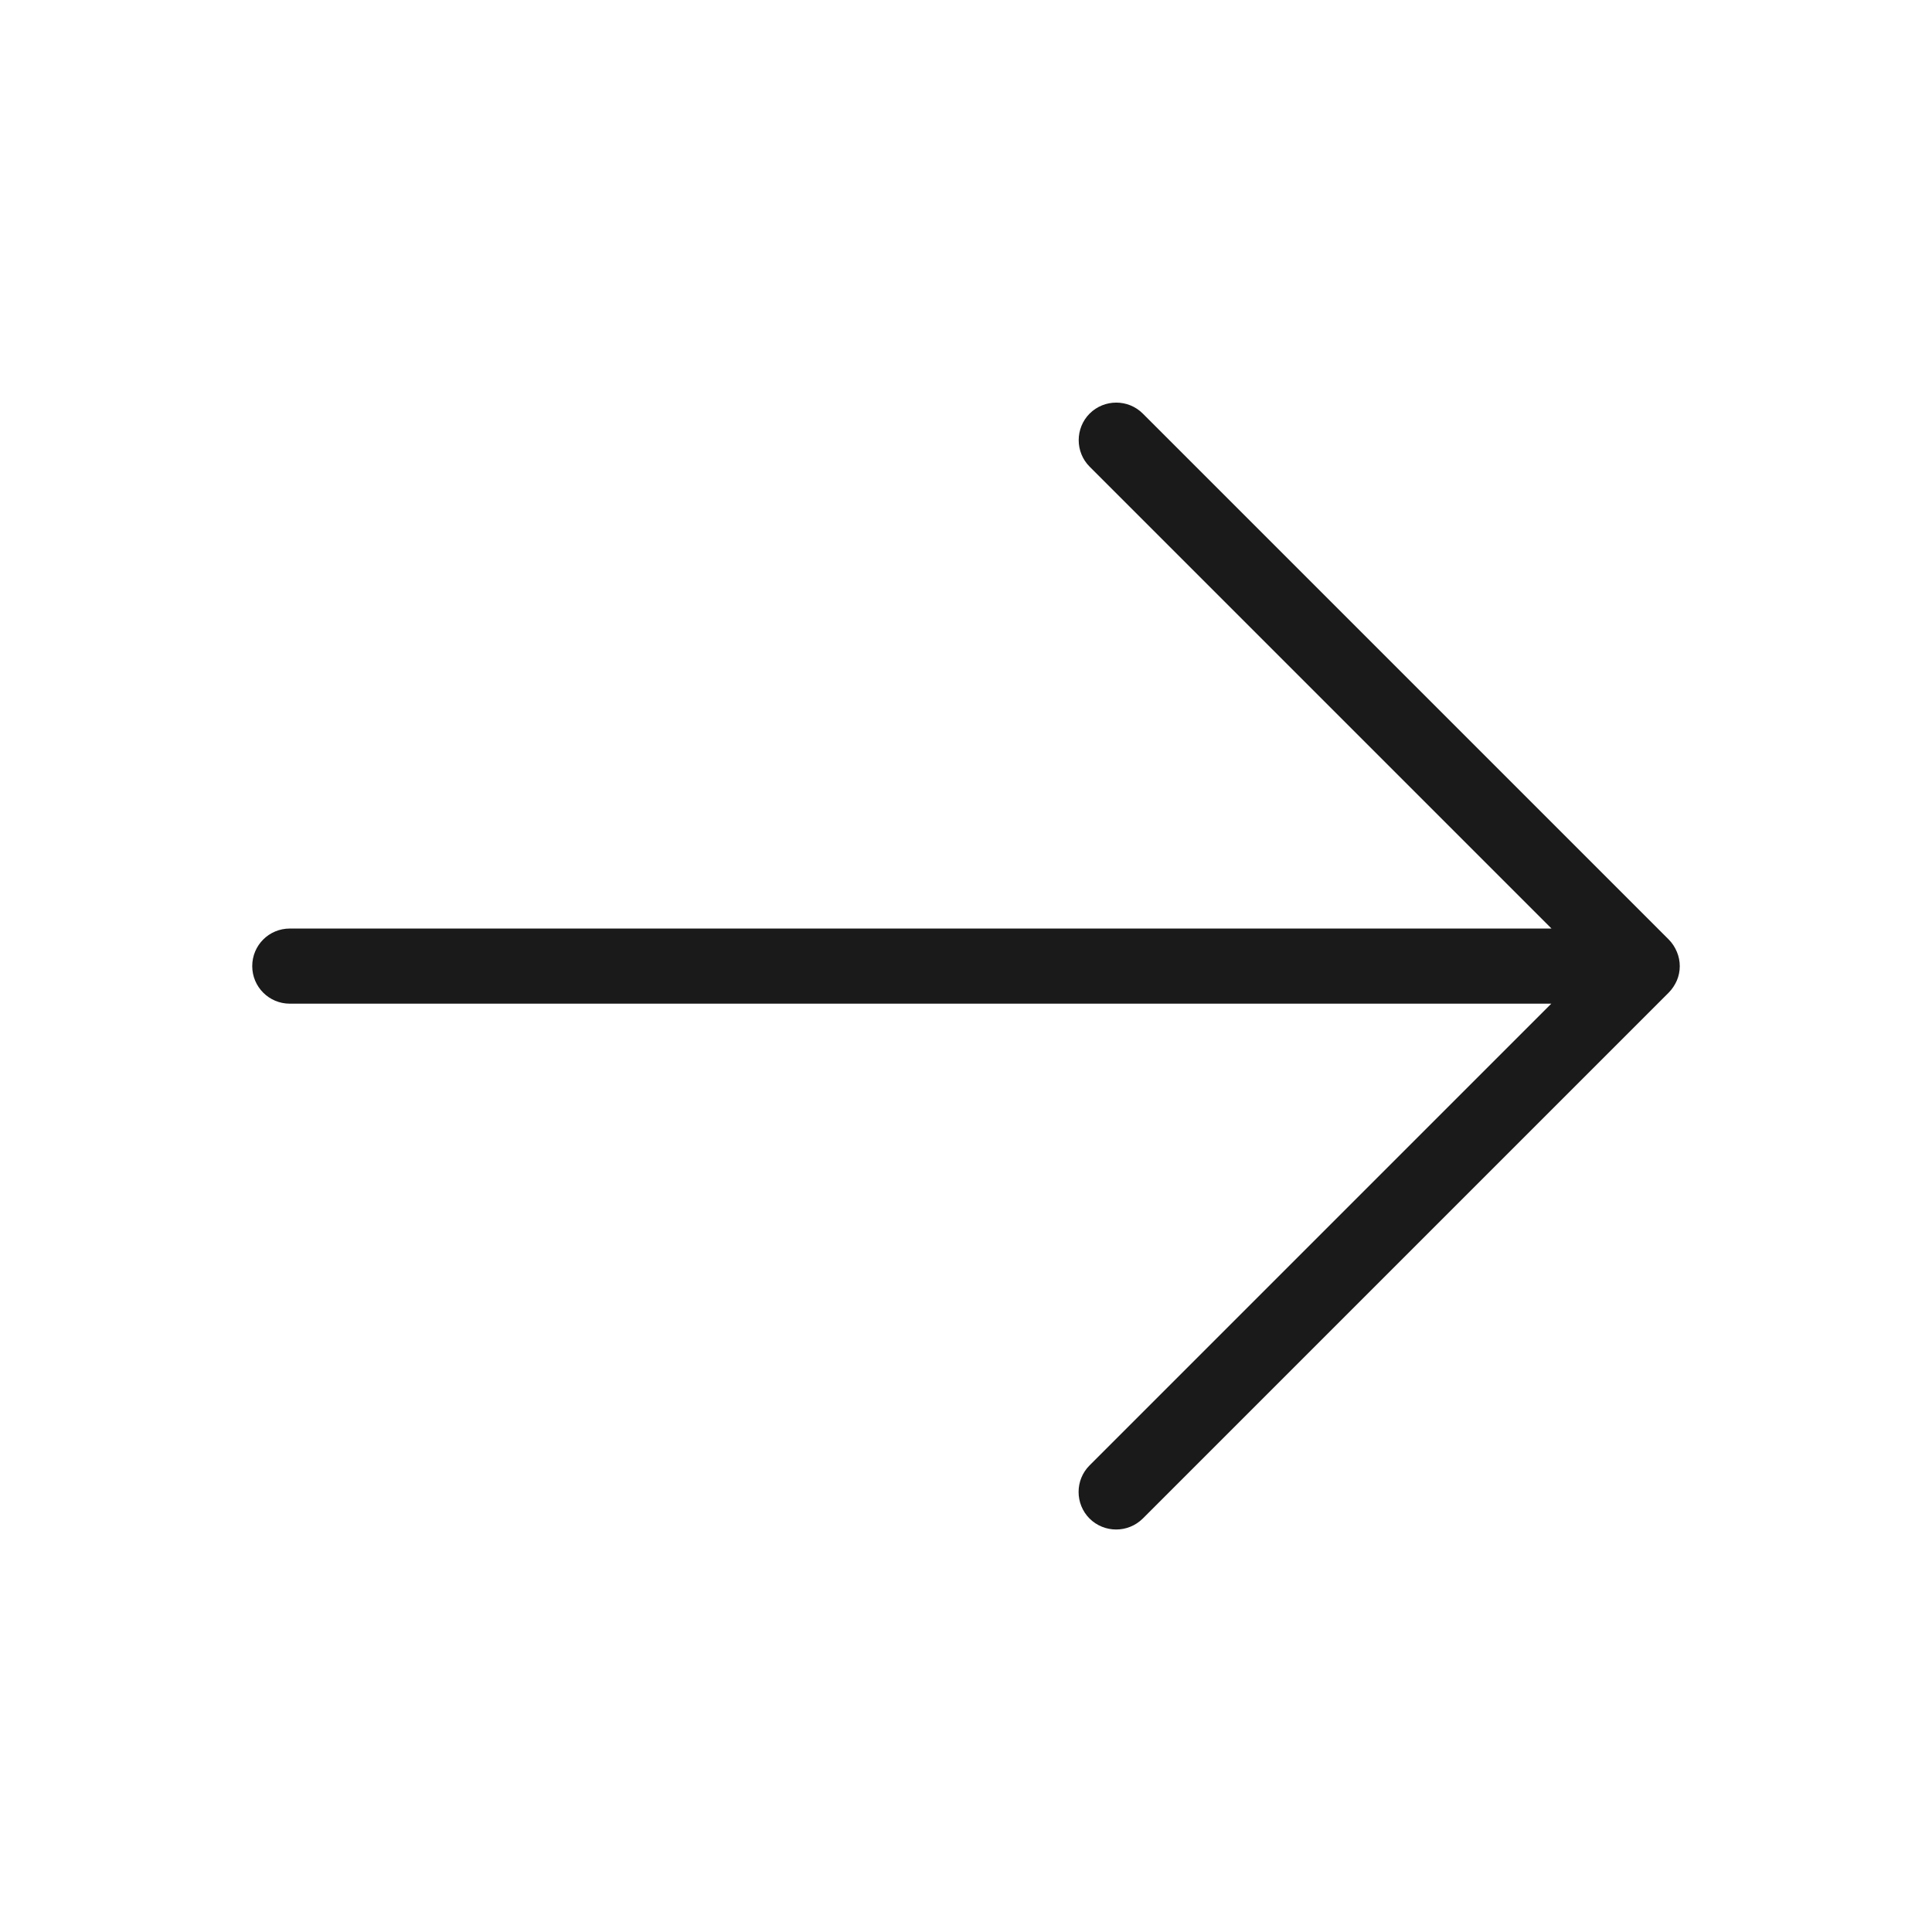 <svg width="18" height="18" viewBox="0 0 18 18" fill="none" xmlns="http://www.w3.org/2000/svg">
<path d="M15.547 9.248L10.647 14.148C10.578 14.216 10.489 14.25 10.399 14.25C10.309 14.25 10.22 14.216 10.151 14.148C10.015 14.011 10.015 13.789 10.151 13.653L14.453 9.351H2.7C2.506 9.351 2.35 9.194 2.35 9.001C2.35 8.807 2.506 8.651 2.7 8.651H14.455L10.152 4.348C10.016 4.212 10.016 3.99 10.152 3.853C10.289 3.717 10.511 3.717 10.647 3.853L15.547 8.753C15.58 8.786 15.605 8.825 15.623 8.868C15.659 8.953 15.659 9.05 15.623 9.135C15.605 9.176 15.579 9.216 15.547 9.248Z" fill="#1A1A1A"/>
</svg>
